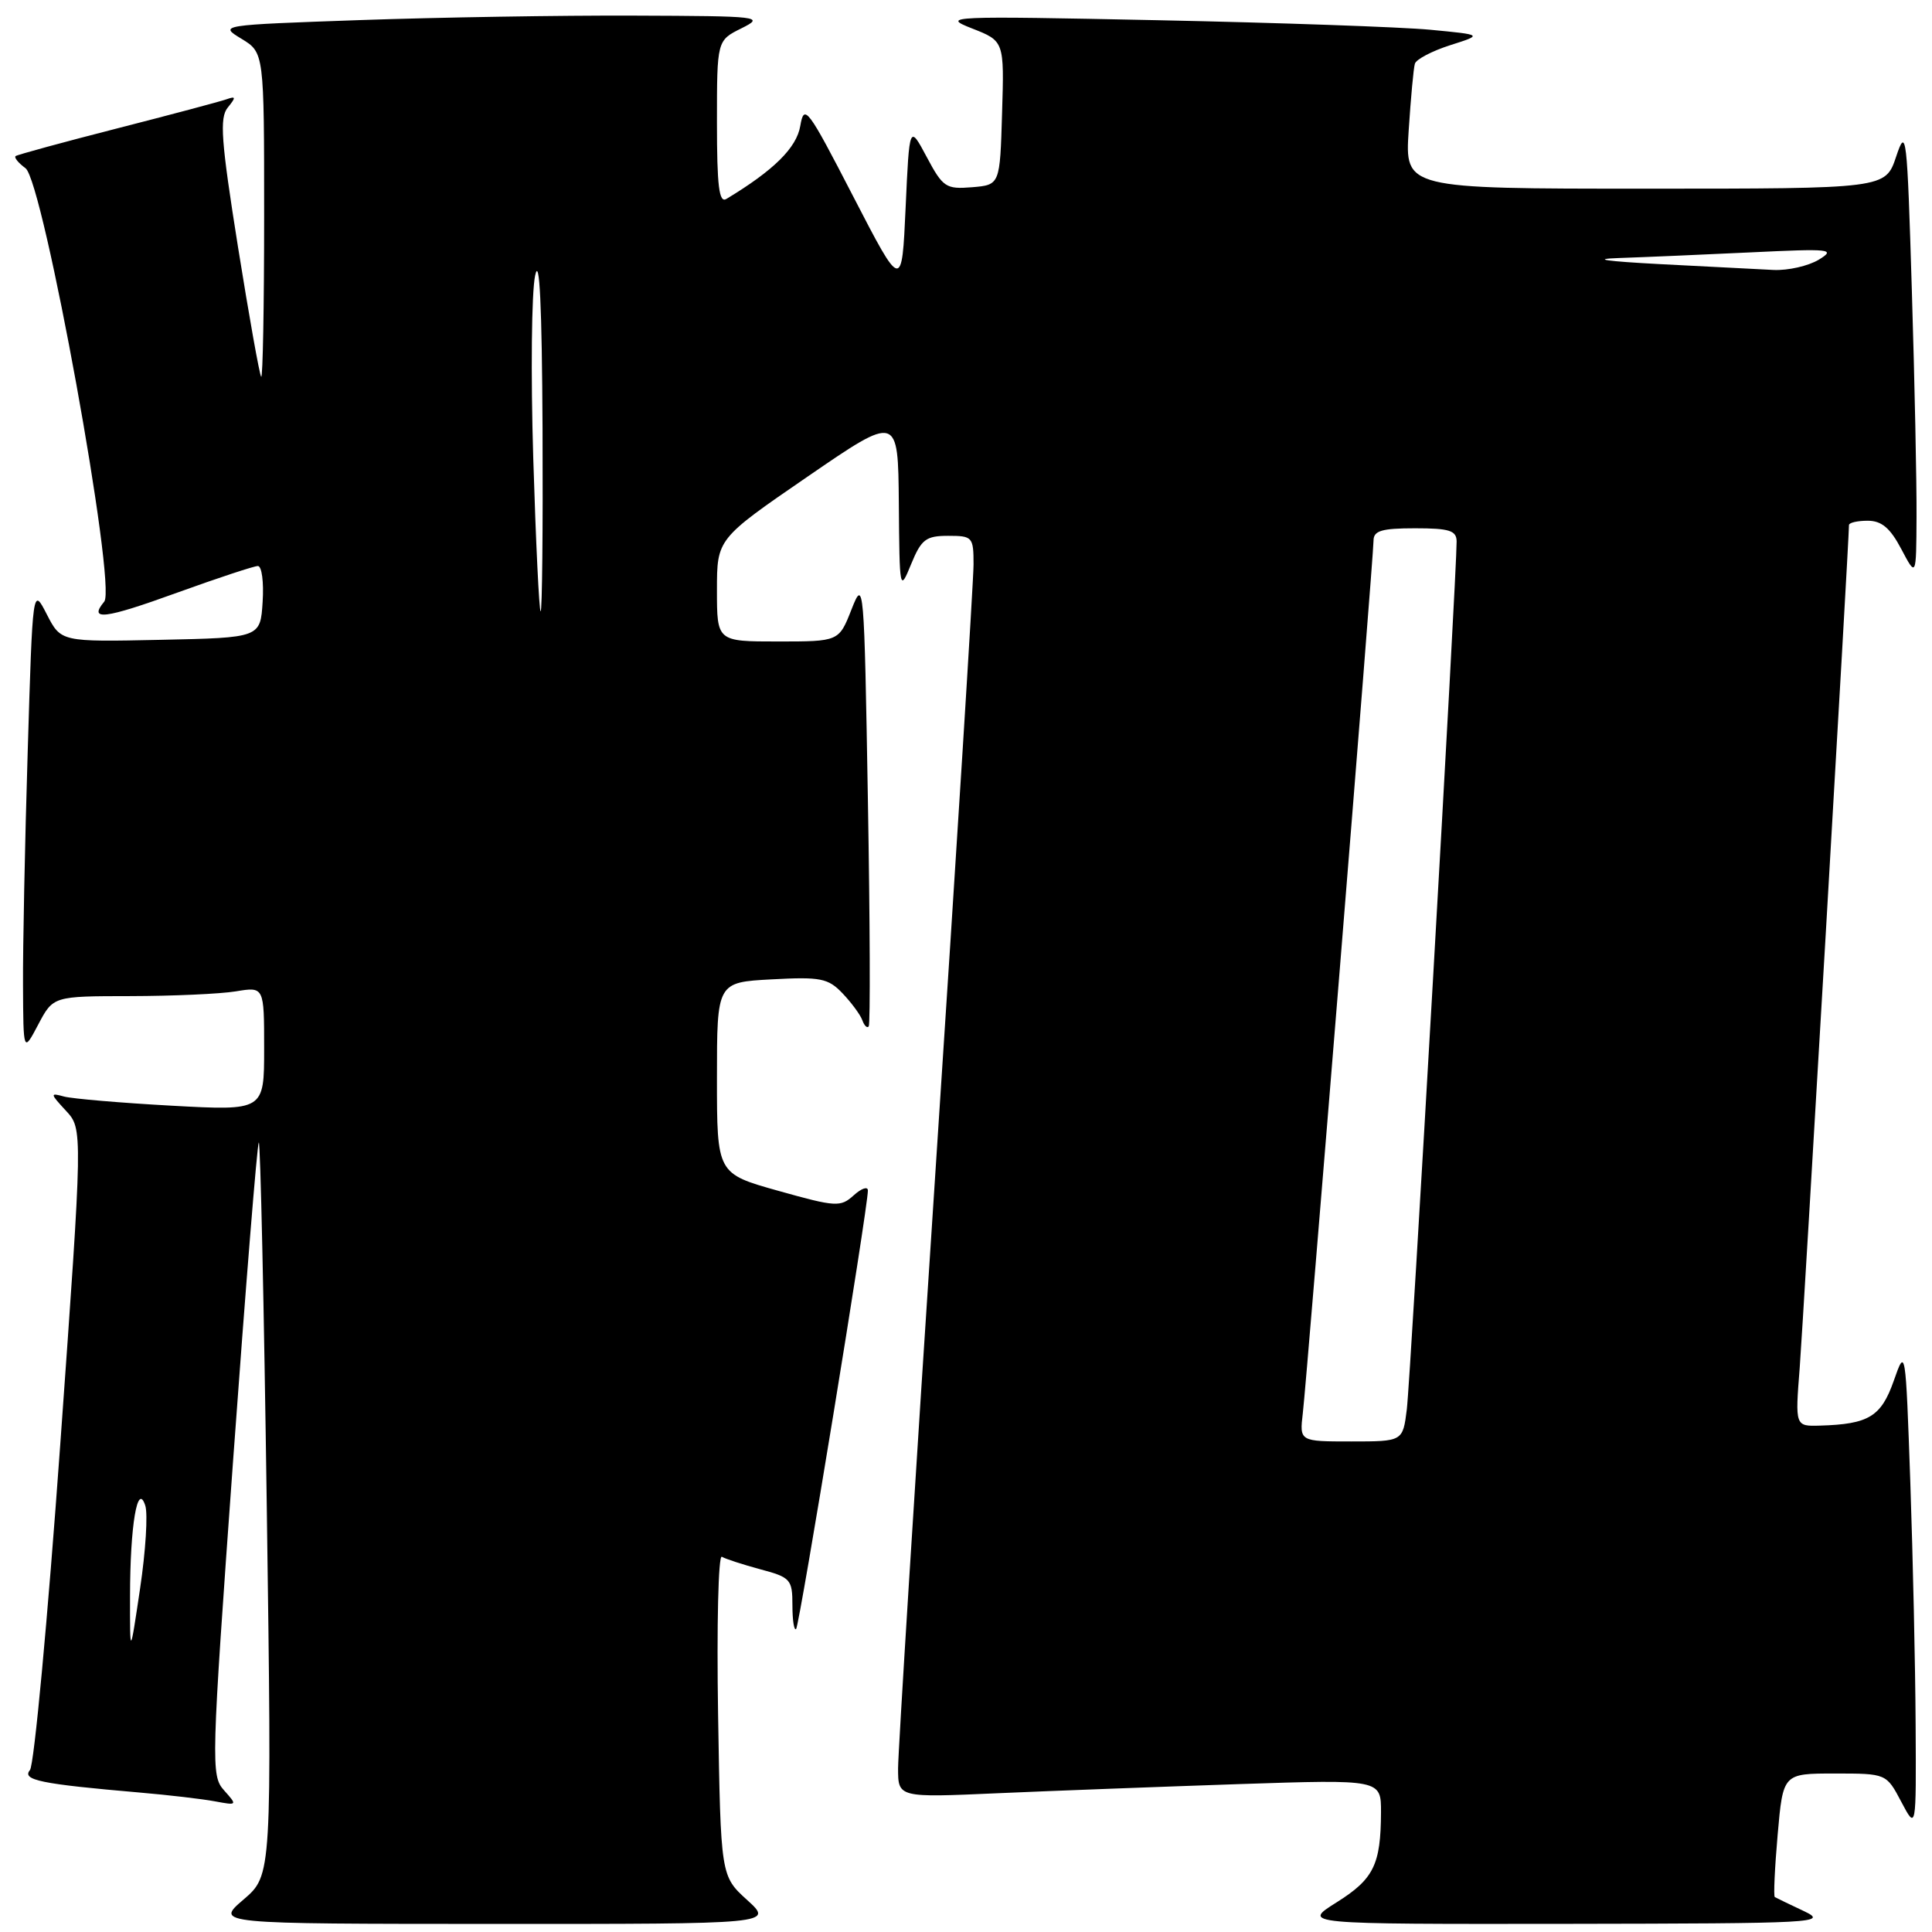 <?xml version="1.0" encoding="UTF-8" standalone="no"?>
<!DOCTYPE svg PUBLIC "-//W3C//DTD SVG 1.1//EN" "http://www.w3.org/Graphics/SVG/1.1/DTD/svg11.dtd" >
<svg xmlns="http://www.w3.org/2000/svg" xmlns:xlink="http://www.w3.org/1999/xlink" version="1.1" viewBox="0 0 256 256">
 <g >
 <path fill="currentColor"
d=" M 99.00 251.76 C 95.50 248.58 95.50 248.58 95.15 227.17 C 94.96 215.39 95.18 205.99 95.65 206.28 C 96.12 206.56 98.41 207.31 100.75 207.94 C 104.76 209.01 105.00 209.28 105.00 212.71 C 105.00 214.70 105.22 216.11 105.49 215.85 C 105.94 215.39 115.00 160.06 115.00 157.75 C 115.00 157.17 114.16 157.45 113.13 158.38 C 111.37 159.97 110.79 159.94 103.13 157.79 C 95.00 155.51 95.00 155.51 95.00 142.84 C 95.00 130.16 95.00 130.16 102.25 129.77 C 108.74 129.42 109.73 129.62 111.64 131.62 C 112.82 132.86 114.00 134.46 114.26 135.18 C 114.52 135.91 114.90 136.28 115.11 136.00 C 115.33 135.72 115.28 122.22 115.00 106.00 C 114.51 77.16 114.46 76.60 112.83 80.75 C 111.16 85.00 111.16 85.00 103.08 85.00 C 95.00 85.00 95.00 85.00 95.00 78.20 C 95.00 71.40 95.00 71.40 107.00 63.16 C 119.00 54.92 119.00 54.92 119.10 66.71 C 119.19 78.32 119.22 78.44 120.73 74.75 C 122.08 71.46 122.69 71.00 125.64 71.00 C 128.86 71.00 129.00 71.15 129.00 74.79 C 129.00 76.88 126.75 112.75 124.00 154.50 C 121.25 196.25 119.00 232.17 119.00 234.31 C 119.00 238.20 119.00 238.20 132.25 237.61 C 139.54 237.29 153.94 236.75 164.25 236.40 C 183.00 235.78 183.00 235.78 182.99 240.14 C 182.96 247.08 182.03 248.98 177.11 252.07 C 172.50 254.96 172.50 254.96 207.50 254.92 C 240.82 254.87 242.33 254.79 239.00 253.22 C 237.07 252.31 235.35 251.48 235.17 251.37 C 234.99 251.27 235.16 247.54 235.55 243.09 C 236.26 235.00 236.26 235.00 243.11 235.00 C 249.95 235.00 249.95 235.00 251.93 238.75 C 253.91 242.50 253.91 242.50 253.83 228.50 C 253.79 220.80 253.47 206.40 253.13 196.50 C 252.50 178.56 252.49 178.52 250.93 182.97 C 249.26 187.71 247.62 188.71 241.18 188.90 C 237.86 189.00 237.86 189.00 238.47 181.25 C 238.95 175.01 245.00 71.63 245.00 69.57 C 245.00 69.26 246.11 69.00 247.48 69.00 C 249.32 69.00 250.46 69.96 251.93 72.75 C 253.91 76.50 253.91 76.50 253.95 68.50 C 253.98 64.10 253.70 50.60 253.33 38.50 C 252.70 17.72 252.59 16.74 251.25 20.75 C 249.83 25.00 249.83 25.00 217.99 25.00 C 186.15 25.00 186.15 25.00 186.66 17.25 C 186.94 12.99 187.30 9.02 187.48 8.44 C 187.65 7.86 189.75 6.76 192.15 5.99 C 196.50 4.61 196.50 4.61 189.50 3.94 C 185.65 3.58 169.45 3.01 153.50 2.68 C 125.65 2.10 124.67 2.15 128.78 3.76 C 133.07 5.44 133.07 5.44 132.78 14.97 C 132.50 24.50 132.50 24.50 128.80 24.81 C 125.35 25.09 124.94 24.83 122.80 20.81 C 120.50 16.50 120.50 16.50 120.00 27.50 C 119.50 38.50 119.50 38.50 113.04 26.00 C 107.00 14.30 106.55 13.70 106.04 16.69 C 105.55 19.59 102.52 22.58 96.25 26.36 C 95.28 26.95 95.00 24.68 95.00 16.24 C 95.00 5.36 95.00 5.36 98.25 3.75 C 101.37 2.19 100.81 2.13 84.00 2.07 C 74.38 2.03 58.06 2.30 47.75 2.66 C 29.03 3.32 29.00 3.32 32.00 5.14 C 35.00 6.97 35.00 6.97 35.00 28.65 C 35.00 40.58 34.82 50.15 34.61 49.92 C 34.39 49.69 33.01 41.94 31.53 32.69 C 29.29 18.62 29.07 15.61 30.18 14.25 C 31.29 12.88 31.27 12.71 30.00 13.16 C 29.18 13.45 22.65 15.19 15.50 17.02 C 8.35 18.85 2.31 20.50 2.07 20.68 C 1.84 20.87 2.43 21.59 3.38 22.29 C 5.74 24.02 15.50 77.70 13.81 79.72 C 11.68 82.29 13.83 82.03 23.48 78.53 C 28.85 76.59 33.66 75.00 34.17 75.00 C 34.69 75.00 34.97 77.14 34.80 79.75 C 34.50 84.50 34.50 84.50 21.29 84.78 C 8.08 85.06 8.08 85.06 6.20 81.40 C 4.33 77.75 4.33 77.75 3.67 99.62 C 3.30 111.66 3.02 125.55 3.05 130.50 C 3.09 139.50 3.09 139.50 5.07 135.75 C 7.05 132.00 7.05 132.00 17.27 131.99 C 22.90 131.98 29.19 131.70 31.25 131.36 C 35.00 130.74 35.00 130.74 35.00 138.96 C 35.00 147.18 35.00 147.18 22.75 146.51 C 16.01 146.14 9.60 145.59 8.50 145.30 C 6.61 144.78 6.62 144.89 8.74 147.18 C 10.98 149.60 10.98 149.60 7.98 191.46 C 6.33 214.48 4.52 233.87 3.97 234.54 C 2.86 235.87 5.40 236.39 18.50 237.52 C 22.35 237.85 26.85 238.38 28.50 238.69 C 31.45 239.24 31.47 239.22 29.69 237.23 C 27.94 235.28 27.98 233.80 30.89 193.48 C 32.55 170.54 34.08 151.59 34.29 151.38 C 34.50 151.16 34.98 172.92 35.35 199.73 C 36.03 248.47 36.03 248.47 32.27 251.70 C 28.50 254.92 28.50 254.92 65.50 254.93 C 102.50 254.94 102.50 254.94 99.00 251.76 Z  M 17.23 211.50 C 17.24 202.12 18.22 196.30 19.25 199.50 C 19.61 200.60 19.30 205.55 18.56 210.50 C 17.22 219.50 17.22 219.50 17.23 211.50 Z  M 172.63 187.25 C 173.20 182.40 182.00 73.77 182.00 71.63 C 182.00 70.32 183.09 70.00 187.50 70.00 C 192.07 70.00 193.00 70.30 193.01 71.75 C 193.04 75.83 186.90 182.88 186.41 186.75 C 185.88 191.00 185.88 191.00 179.03 191.00 C 172.19 191.00 172.19 191.00 172.63 187.25 Z  M 70.66 60.75 C 70.32 49.61 70.43 38.70 70.91 36.50 C 71.49 33.81 71.81 40.45 71.89 56.75 C 71.95 70.09 71.84 81.00 71.64 81.00 C 71.44 81.00 71.00 71.89 70.66 60.75 Z  M 220.00 35.00 C 212.79 34.62 210.74 34.32 214.50 34.19 C 217.80 34.08 225.68 33.74 232.00 33.44 C 242.59 32.93 243.30 33.00 241.00 34.41 C 239.62 35.24 236.93 35.86 235.00 35.77 C 233.07 35.67 226.32 35.33 220.00 35.00 Z "/>
</g>
</svg>